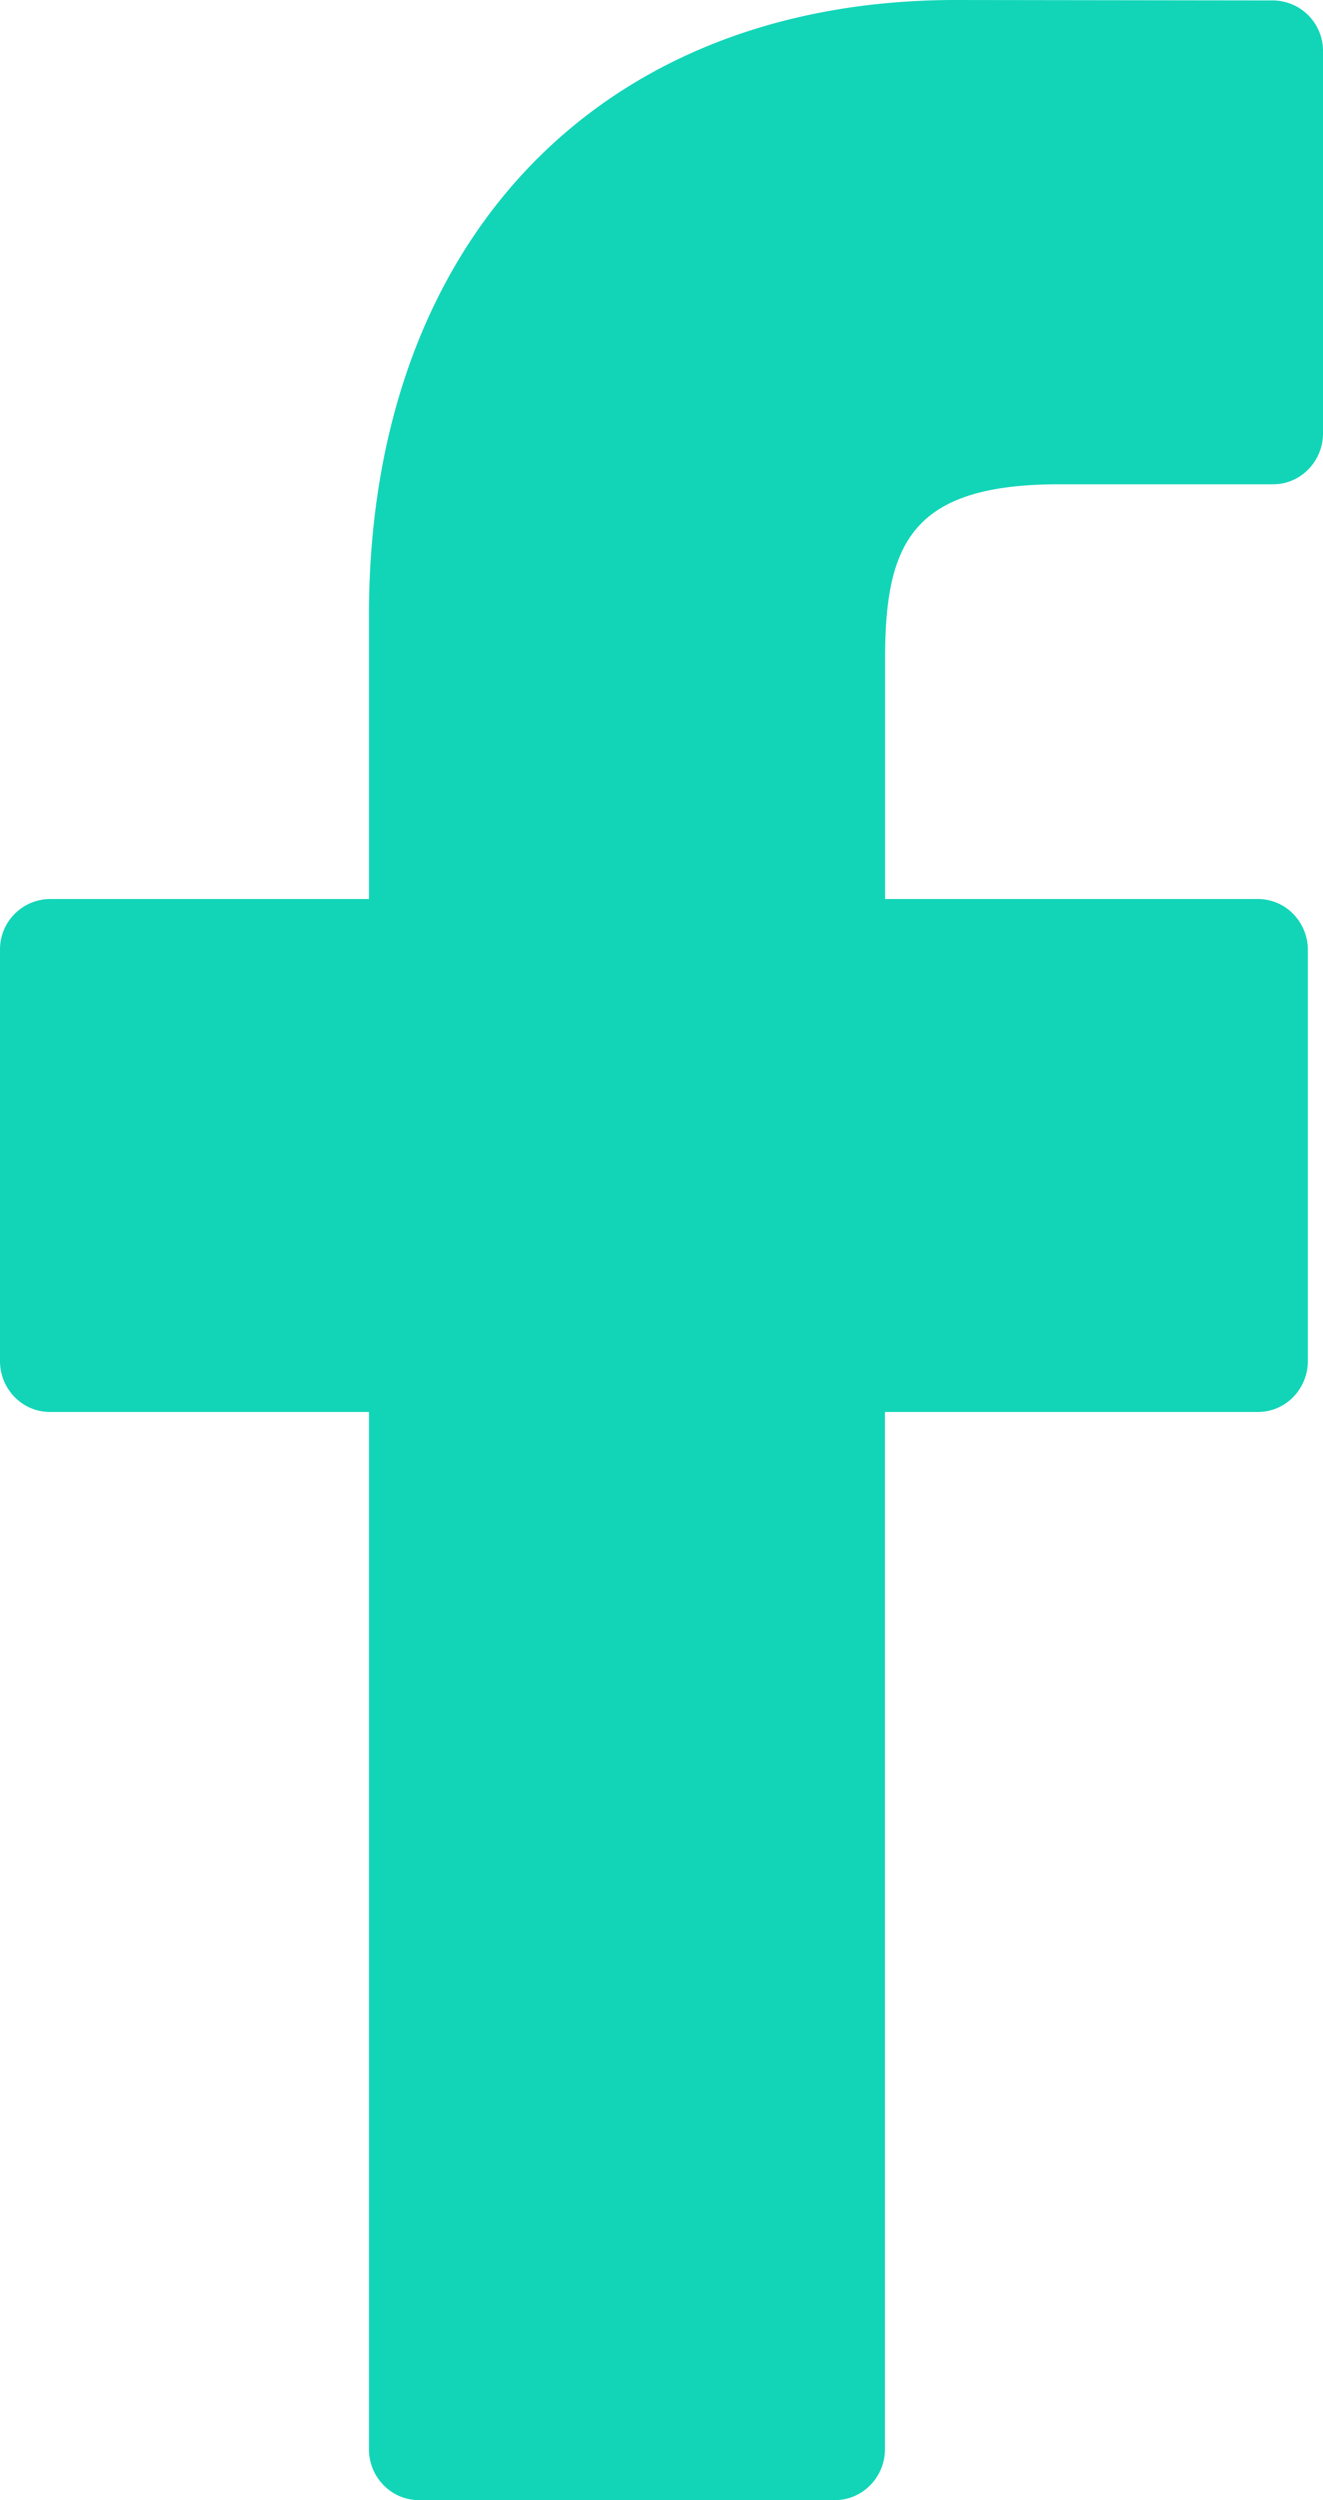 <svg xmlns="http://www.w3.org/2000/svg" width="9" height="17" viewBox="0 0 9 17"><g><g><path fill="#12d5b8" d="M8.661.003L6.502 0C4.077 0 2.51 1.642 2.51 4.184v1.929H.34a.343.343 0 0 0-.34.346v2.795c0 .192.152.347.34.347h2.17v7.052c0 .192.152.347.34.347H5.68c.187 0 .34-.155.34-.347V9.601h2.537c.188 0 .34-.155.34-.347V6.46a.35.35 0 0 0-.099-.245.336.336 0 0 0-.24-.102H6.021V4.478c0-.786.183-1.185 1.185-1.185h1.455c.187 0 .339-.156.339-.347V.35A.343.343 0 0 0 8.66.003z"/></g></g></svg>